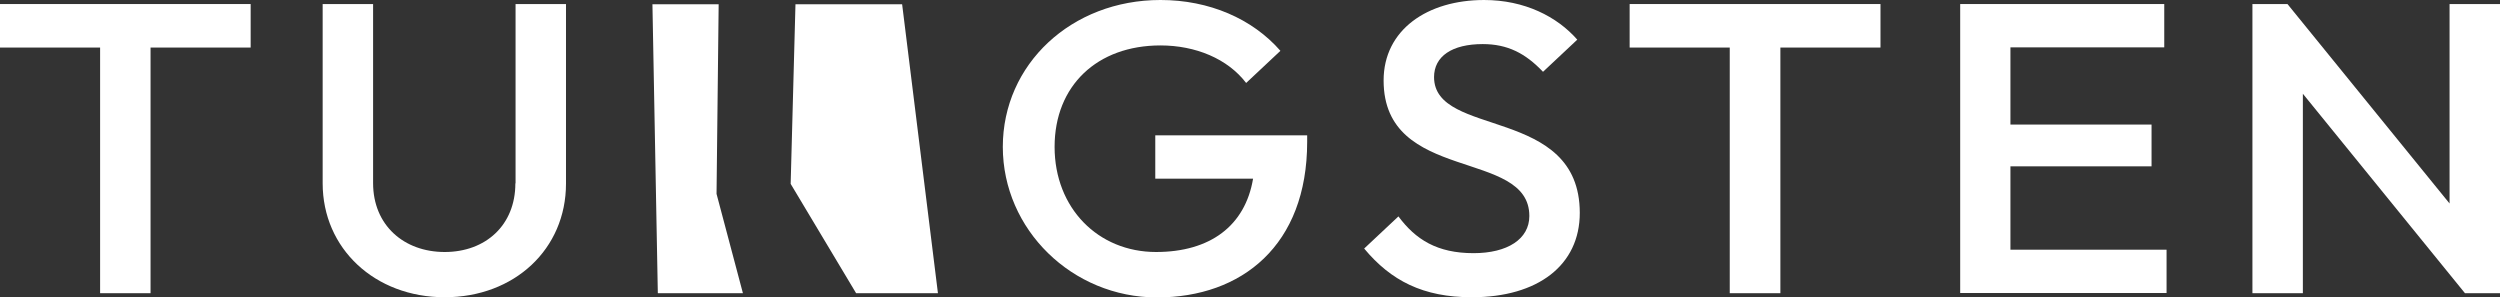 <?xml version="1.0" encoding="UTF-8"?>
<svg id="Layer_2" data-name="Layer 2" xmlns="http://www.w3.org/2000/svg" viewBox="0 0 129.86 15.45">
  <rect x="0" y="0" width="129.86" height="15.45" fill="#333333" stroke="none"/>
  <defs>
    <style>
      .cls-1 {
        fill: #fff;
        stroke-width: 0px;
      }
    </style>
  </defs>
  <g id="Layer_1-2" data-name="Layer 1">
    <g>
      <polygon class="cls-1" points="0 2.47 5.2 2.47 5.2 15.23 7.82 15.23 7.82 2.47 13.02 2.47 13.02 .21 0 .21 0 2.47"/>
      <path class="cls-1" d="m26.77,9.53c0,2.17-1.55,3.56-3.67,3.56s-3.72-1.39-3.72-3.58V.21h-2.62v9.31c0,3.39,2.71,5.92,6.34,5.92s6.3-2.51,6.3-5.9V.21h-2.62v9.31Z"/>
      <path class="cls-1" d="m60,9.28h5.09c-.41,2.45-2.23,3.81-5.04,3.81-3.01,0-5.27-2.28-5.27-5.46s2.21-5.27,5.5-5.27c1.82,0,3.49.69,4.45,1.95l1.78-1.67c-1.46-1.67-3.7-2.64-6.23-2.64-4.63,0-8.19,3.34-8.19,7.63s3.6,7.82,8.01,7.82,7.8-2.71,7.8-8.08v-.34h-7.89v2.25Z"/>
      <path class="cls-1" d="m74.49,4.01c0-1.09.94-1.72,2.53-1.72,1.28,0,2.21.47,3.13,1.44l1.78-1.67c-1.05-1.2-2.74-2.06-4.84-2.06-2.94,0-5.22,1.54-5.22,4.18,0,5.36,7.57,3.52,7.57,7.04,0,1.2-1.14,1.93-2.9,1.93-1.89,0-3.01-.71-3.9-1.91l-1.78,1.67c1.39,1.67,3.06,2.53,5.59,2.53,3.44,0,5.61-1.67,5.61-4.38,0-5.58-7.57-3.88-7.57-7.06Z"/>
      <polygon class="cls-1" points="84.65 2.47 89.85 2.47 89.85 15.23 92.48 15.23 92.48 2.47 97.68 2.47 97.68 .21 84.65 .21 84.65 2.47"/>
      <path class="cls-1" d="m101.81.21h10.61v2.25h-7.99v4.01h7.33v2.17h-7.33v4.33h8.11v2.25h-10.72V.21Z"/>
      <path class="cls-1" d="m117,.21h1.82l8.42,10.36V.21h2.62v15.02h-1.82l-8.42-10.36v10.36h-2.62V.21Z"/>
      <g>
        <polygon class="cls-1" points="44.47 15.23 48.72 15.23 46.86 .22 41.32 .22 41.07 9.55 44.47 15.23"/>
        <polygon class="cls-1" points="33.89 .22 34.17 15.23 38.59 15.23 37.22 10.07 37.33 .22 33.89 .22"/>
      </g>
    </g>
  </g>
</svg>